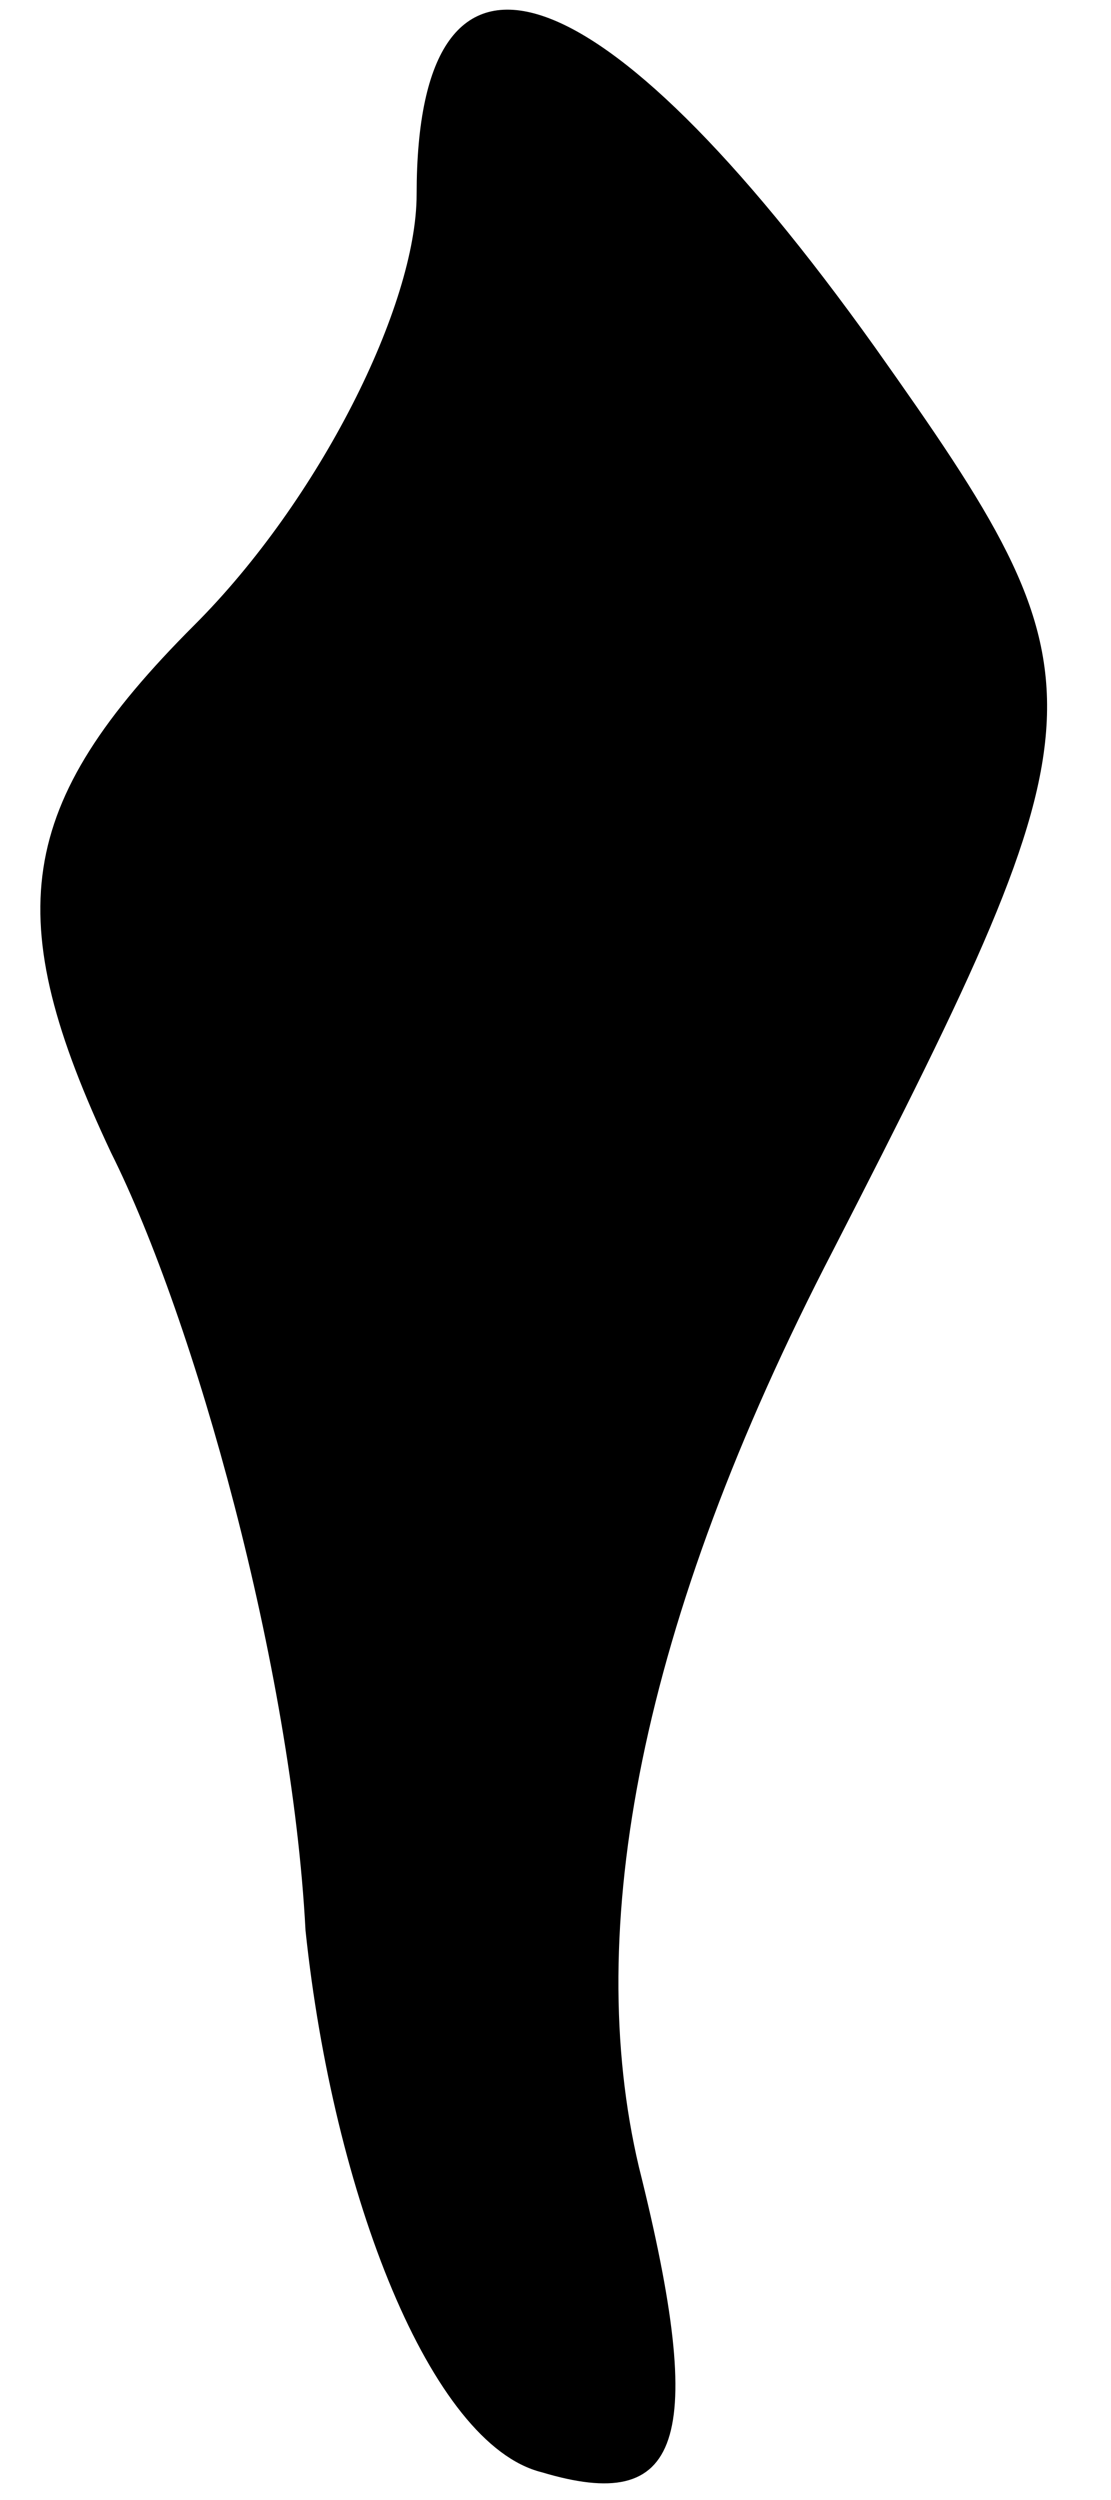 <?xml version="1.0" standalone="no"?>
<!DOCTYPE svg PUBLIC "-//W3C//DTD SVG 20010904//EN"
 "http://www.w3.org/TR/2001/REC-SVG-20010904/DTD/svg10.dtd">
<svg version="1.0" xmlns="http://www.w3.org/2000/svg"
 width="8pt" height="18pt" viewBox="0 0 8 18"
 preserveAspectRatio="xMidYMid meet">
<g transform="translate(0,18) scale(0.1,-0.1)"
fill="#000000" stroke="none">
<path fill="#000000" stroke="none" d="M30 166 c0 -8 -7 -22 -16 -31 -13 -13
-14 -21 -6 -38 6 -12 13 -37 14 -56 2 -19 9 -37 17 -39 10 -3 12 2 7 22 -4 17
0 39 14 66 20 39 20 41 3 65 -20 28 -33 32 -33 11z"/>
</g>
</svg>
